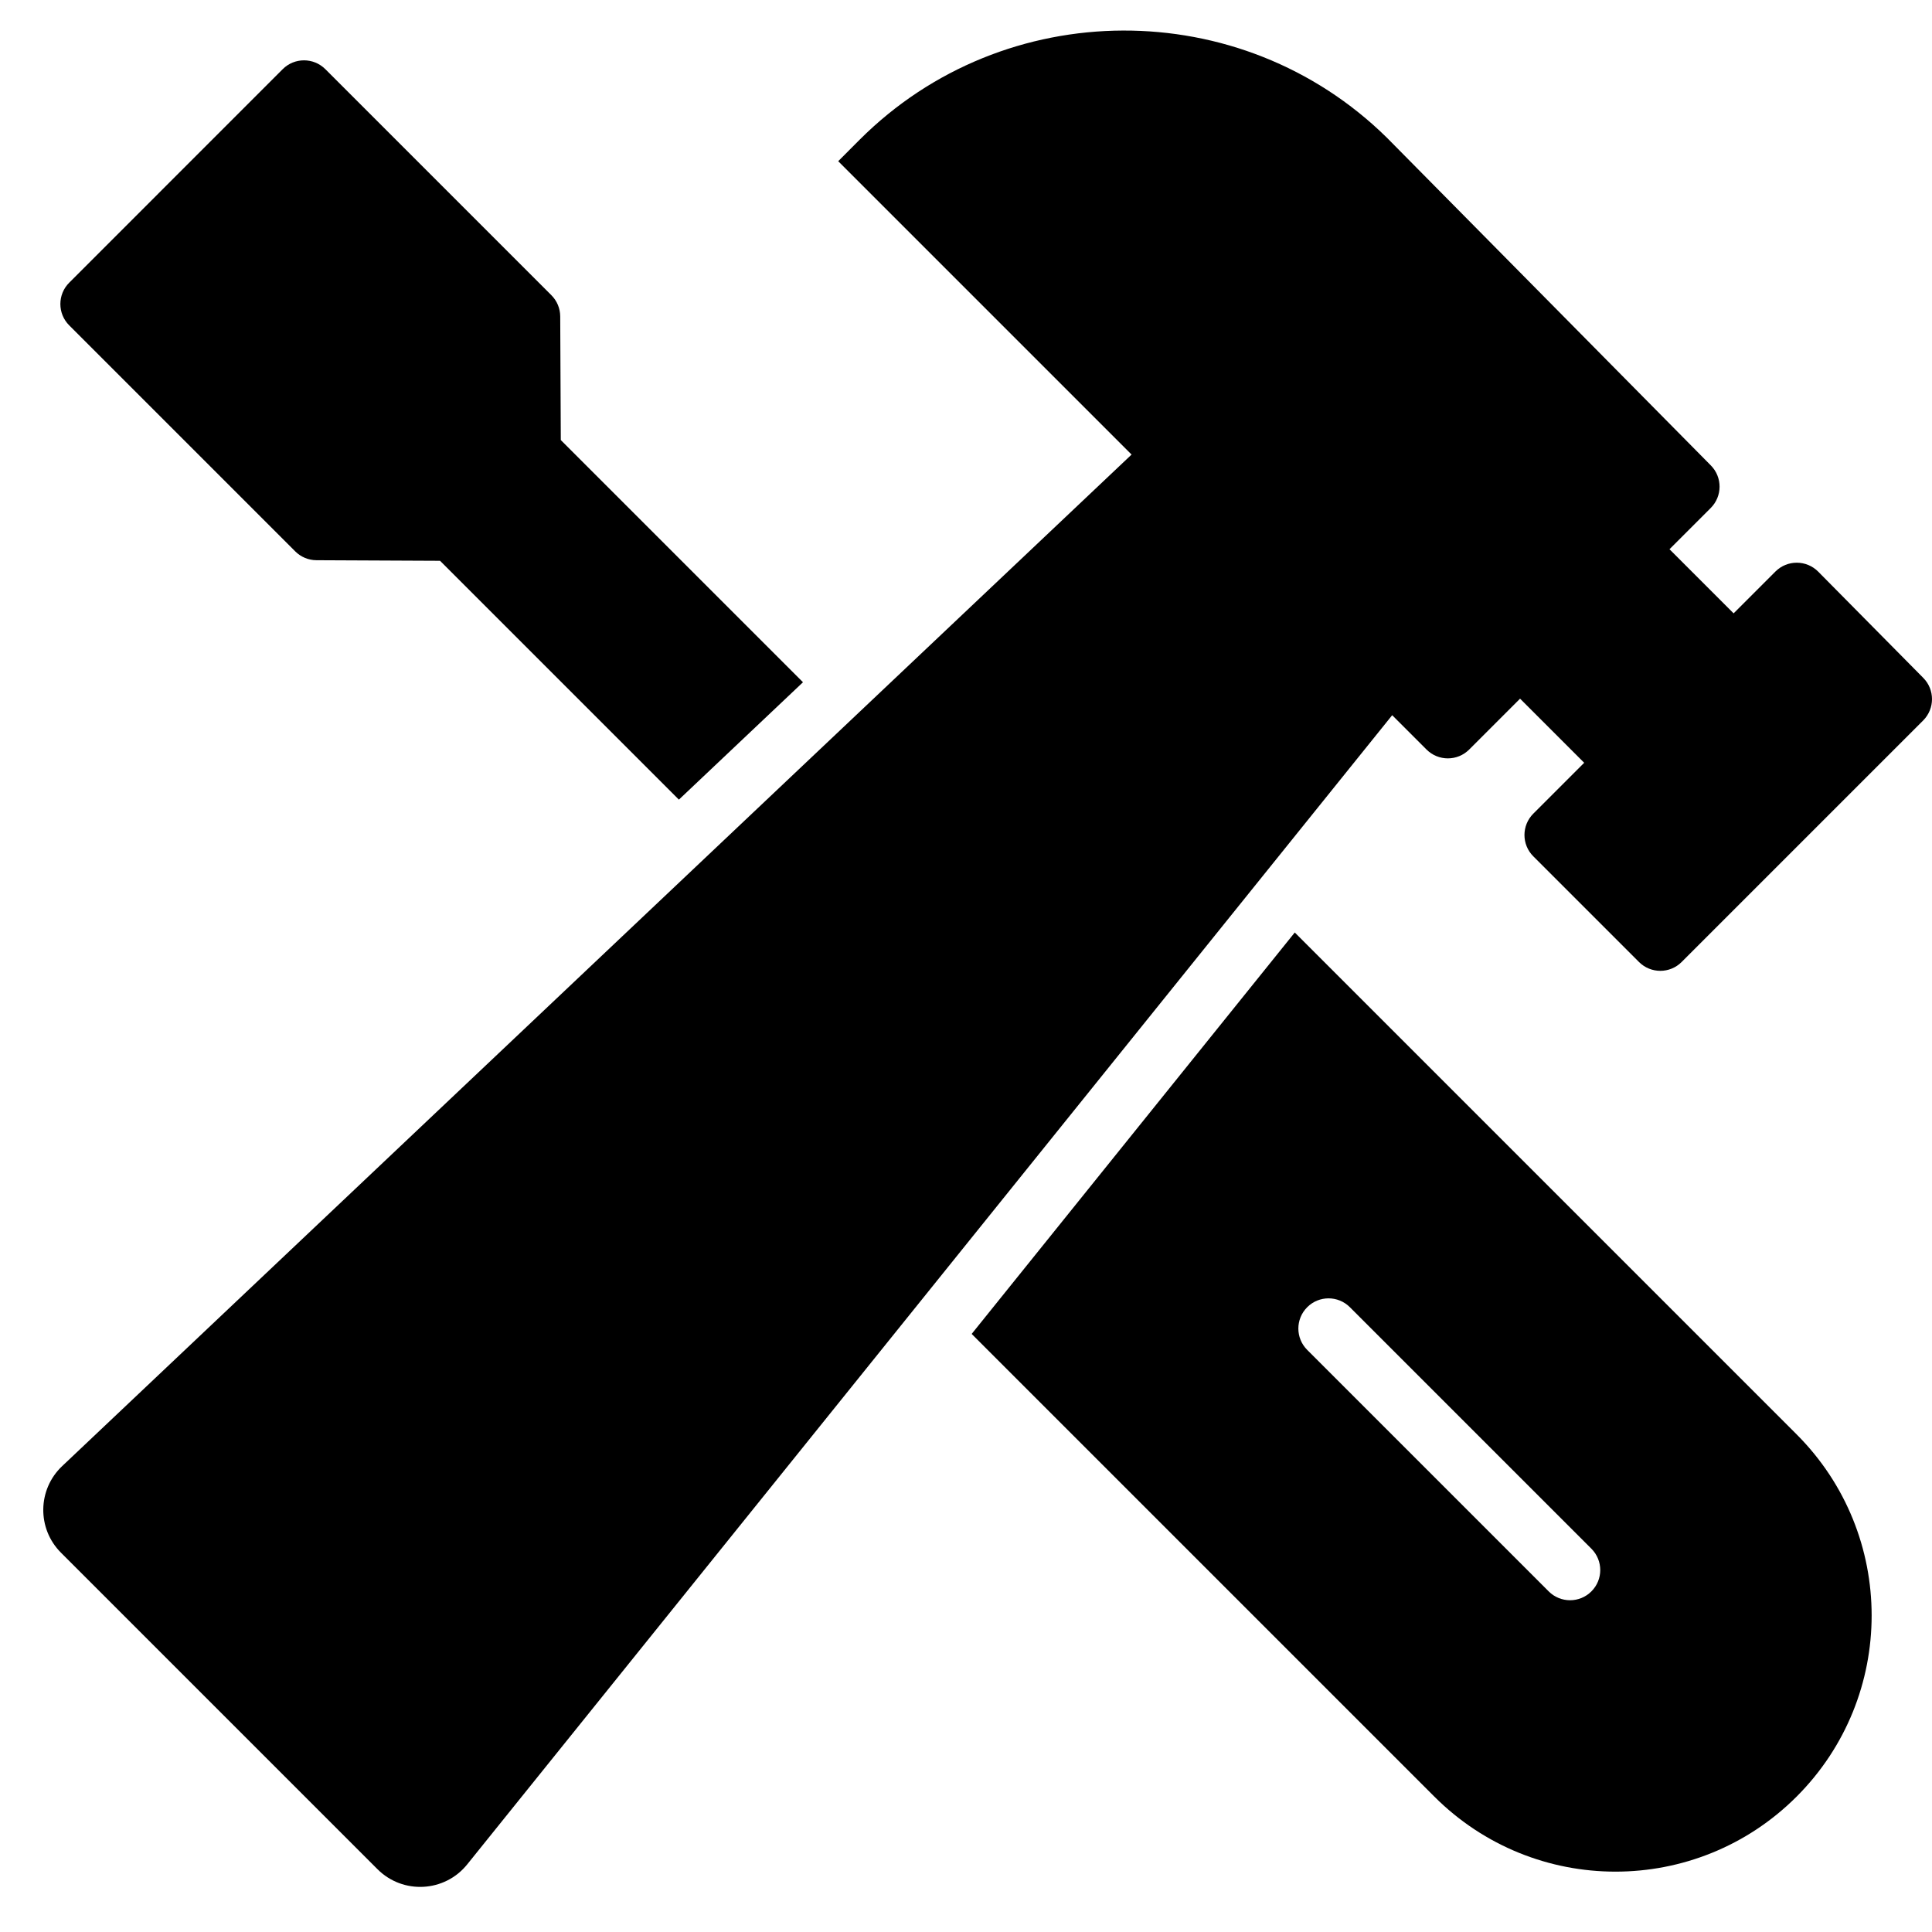 <?xml version="1.0" encoding="utf-8"?>
<!-- Generator: Adobe Illustrator 19.2.1, SVG Export Plug-In . SVG Version: 6.00 Build 0)  -->
<!DOCTYPE svg PUBLIC "-//W3C//DTD SVG 1.1//EN" "http://www.w3.org/Graphics/SVG/1.1/DTD/svg11.dtd">
<svg version="1.1" id="Layer_1" xmlns="http://www.w3.org/2000/svg" xmlns:xlink="http://www.w3.org/1999/xlink" x="0px" y="0px"
	 width="64px" height="64px" viewBox="0 0 64 64" enable-background="new 0 0 64 64" xml:space="preserve">
<path d="M63.711,22.456l-3.48-3.519c-0.39-0.394-1.026-0.396-1.418-0.004l-1.385,1.385l-2.124-2.124l1.366-1.366
	c0.389-0.389,0.391-1.019,0.004-1.41L45.944,4.563c-4.836-4.761-12.674-4.731-17.471,0.069L27.767,5.34l9.718,9.718L2.059,48.567
	c-0.818,0.774-0.836,2.071-0.04,2.867L12.505,61.92c0.841,0.841,2.226,0.767,2.972-0.16l30.641-38.068l1.137,1.137
	c0.391,0.391,1.024,0.391,1.414,0l1.685-1.685l2.124,2.124l-1.685,1.685c-0.391,0.391-0.391,1.024,0,1.414l3.5,3.5
	c0.391,0.391,1.024,0.391,1.414,0l8-8C64.096,23.477,64.098,22.847,63.711,22.456z"/>
<path d="M42.891,30.89L32.188,44.188l15.327,15.327c3.314,3.314,8.686,3.314,12,0s3.314-8.686,0-12L42.891,30.89z M52.717,52.717
	c-0.195,0.195-0.451,0.293-0.707,0.293s-0.512-0.098-0.707-0.293l-8-8c-0.391-0.391-0.391-1.023,0-1.414s1.023-0.391,1.414,0l8,8
	C53.108,51.694,53.108,52.327,52.717,52.717z"/>
<path d="M2.293,10.778l7.487,7.487c0.186,0.186,0.439,0.292,0.702,0.293l4.095,0.019l7.912,7.912L26.6,22.6l-8.023-8.023
	l-0.019-4.095c-0.001-0.264-0.106-0.516-0.293-0.703l-7.487-7.487c-0.391-0.391-1.024-0.391-1.414,0L2.293,9.364
	C1.902,9.754,1.902,10.388,2.293,10.778z"/>
</svg>
